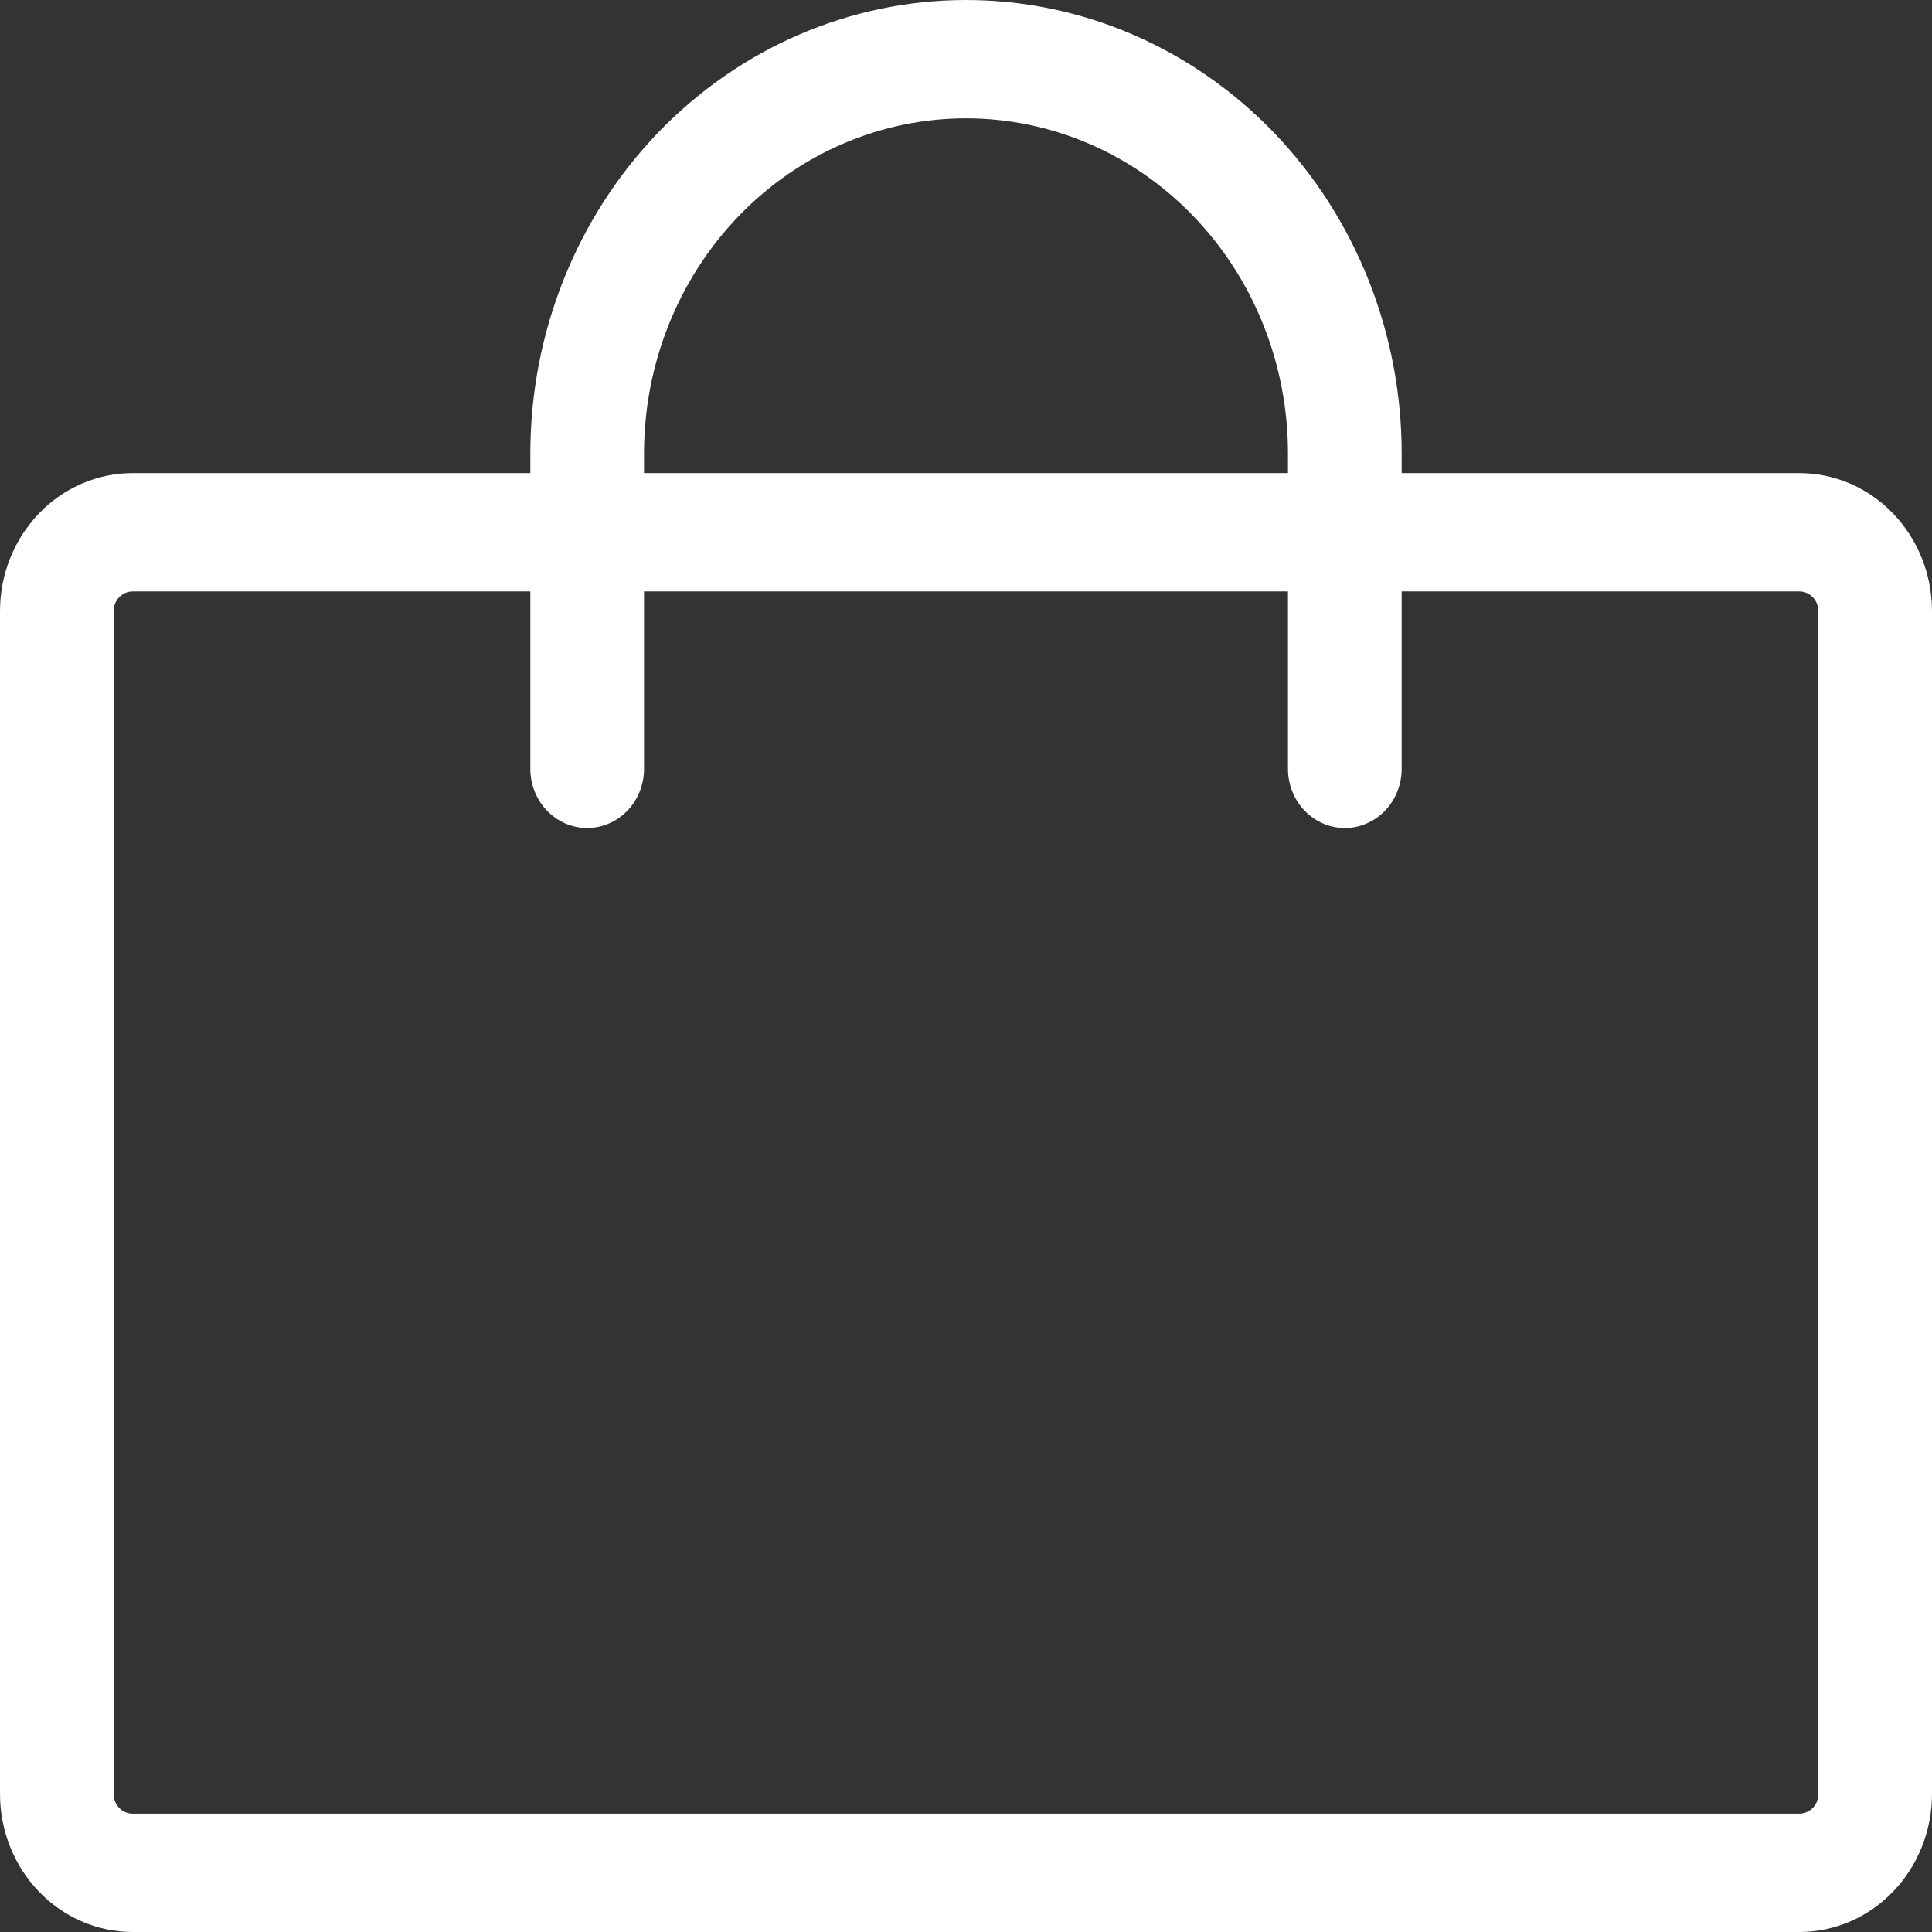 <svg width="26" height="26" viewBox="0 0 26 26" fill="none" xmlns="http://www.w3.org/2000/svg">
<rect x="0" y="0" width="26" height="26" fill="#333333" stroke="none"/>
<path d="M24.216 6.367H18.863V6.102C18.863 4.484 18.245 2.932 17.146 1.787C16.046 0.643 14.555 0 13 0C11.445 0 9.954 0.643 8.854 1.787C7.755 2.932 7.137 4.484 7.137 6.102V6.367H1.784C1.311 6.367 0.857 6.563 0.523 6.911C0.188 7.26 0 7.732 0 8.224V24.143C0 24.635 0.188 25.108 0.523 25.456C0.857 25.804 1.311 26 1.784 26H24.216C24.689 26 25.143 25.804 25.477 25.456C25.812 25.108 26 24.635 26 24.143V8.224C26 7.732 25.812 7.26 25.477 6.911C25.143 6.563 24.689 6.367 24.216 6.367ZM8.667 6.102C8.667 4.906 9.123 3.759 9.936 2.913C10.748 2.067 11.851 1.592 13 1.592C14.149 1.592 15.252 2.067 16.064 2.913C16.877 3.759 17.333 4.906 17.333 6.102V6.367H8.667V6.102ZM24.471 24.143C24.471 24.213 24.444 24.281 24.396 24.331C24.348 24.38 24.283 24.408 24.216 24.408H1.784C1.717 24.408 1.652 24.38 1.604 24.331C1.556 24.281 1.529 24.213 1.529 24.143V8.224C1.529 8.154 1.556 8.087 1.604 8.037C1.652 7.987 1.717 7.959 1.784 7.959H7.137V10.347C7.137 10.558 7.218 10.761 7.361 10.91C7.505 11.059 7.699 11.143 7.902 11.143C8.105 11.143 8.299 11.059 8.443 10.91C8.586 10.761 8.667 10.558 8.667 10.347V7.959H17.333V10.347C17.333 10.558 17.414 10.761 17.557 10.91C17.701 11.059 17.895 11.143 18.098 11.143C18.301 11.143 18.495 11.059 18.639 10.91C18.782 10.761 18.863 10.558 18.863 10.347V7.959H24.216C24.283 7.959 24.348 7.987 24.396 8.037C24.444 8.087 24.471 8.154 24.471 8.224V24.143Z" fill="white"/>
</svg>
